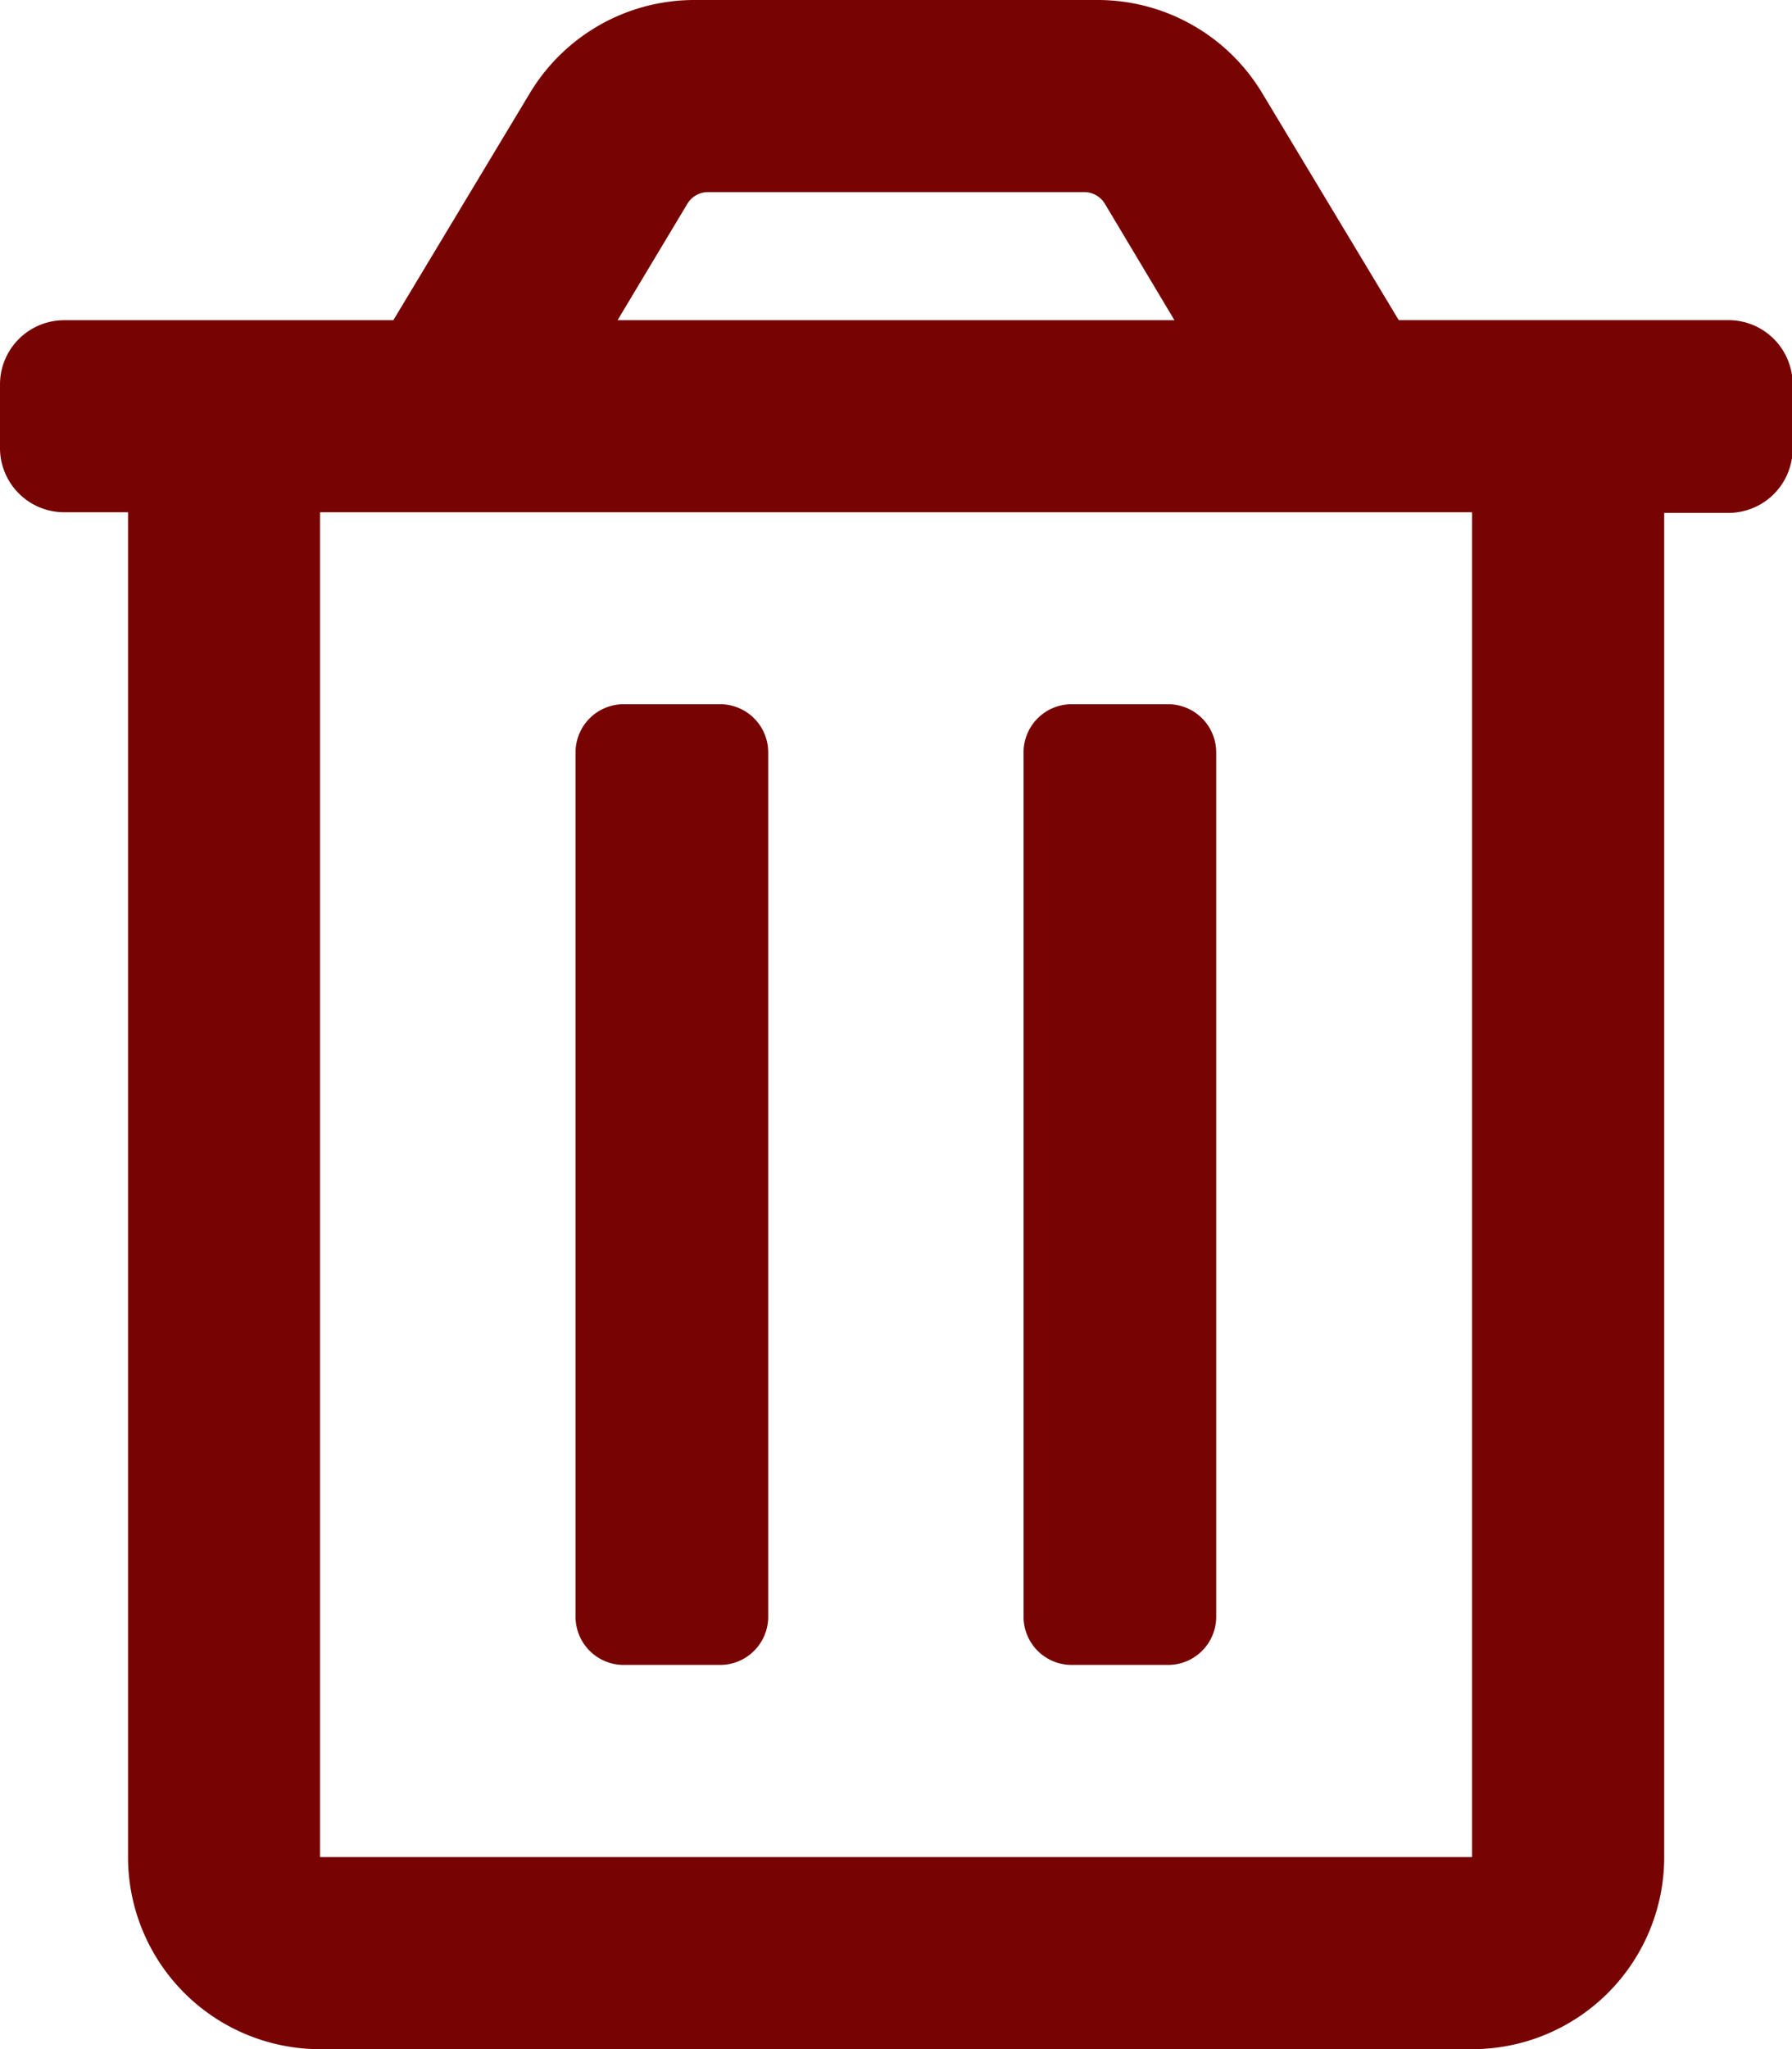 <svg xmlns="http://www.w3.org/2000/svg" width="22.324" height="25.514" viewBox="0 0 22.324 25.514"><defs><style>.a{fill:#770303;}</style></defs><path class="a" d="M8.97,20.73h-1.2a.6.6,0,0,1-.6-.6V9.368a.6.6,0,0,1,.6-.6h1.2a.6.6,0,0,1,.6.6V20.132A.6.6,0,0,1,8.97,20.73ZM.8,3.987H4.9L6.6,1.161A2.392,2.392,0,0,1,8.65,0h5.024a2.392,2.392,0,0,1,2.051,1.161l1.7,2.825h4.107a.8.8,0,0,1,.8.8v.8a.8.8,0,0,1-.8.8h-.8V23.122a2.392,2.392,0,0,1-2.392,2.392H3.987a2.392,2.392,0,0,1-2.392-2.392V6.378H.8a.8.8,0,0,1-.8-.8v-.8A.8.8,0,0,1,.8,3.987Zm12.964-1.45a.3.3,0,0,0-.257-.145H8.82a.3.3,0,0,0-.257.145l-.87,1.45h6.938ZM3.987,23.122H18.338V6.378H3.987ZM14.551,20.73h-1.2a.6.6,0,0,1-.6-.6V9.368a.6.6,0,0,1,.6-.6h1.2a.6.6,0,0,1,.6.6V20.132A.6.6,0,0,1,14.551,20.73Z"/></svg>